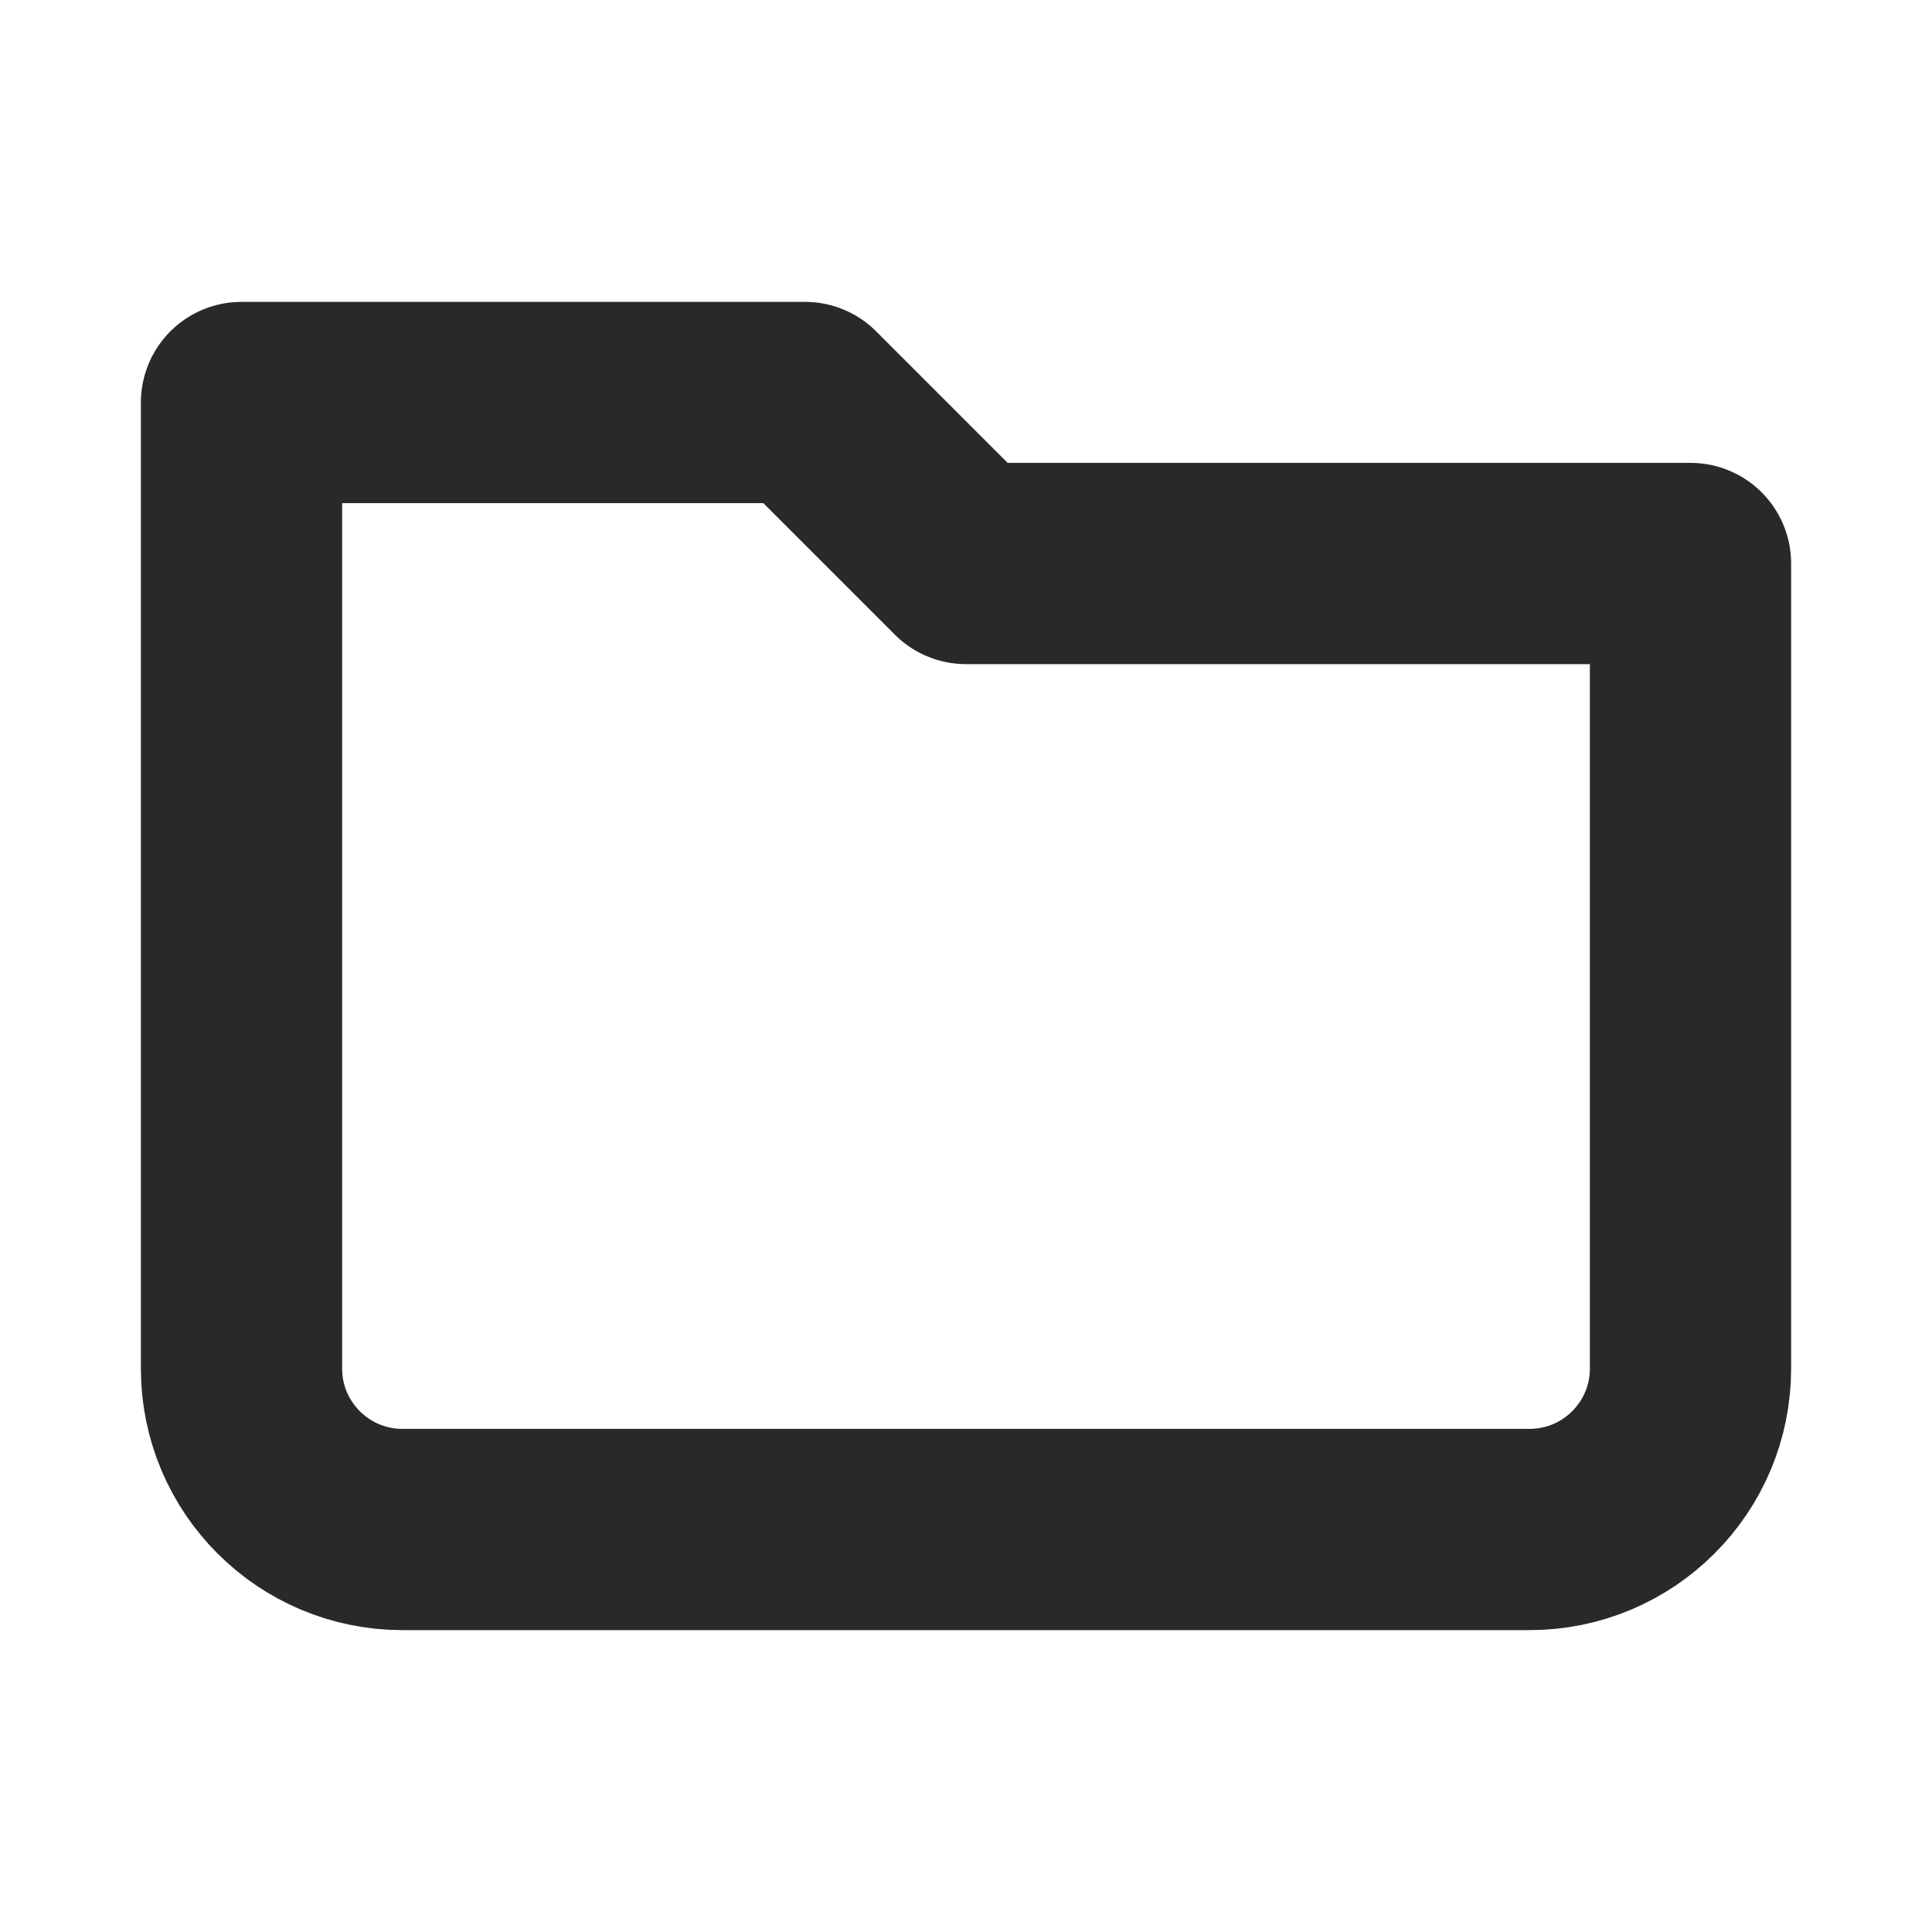 <?xml version="1.0" encoding="utf-8"?>

<!-- Uploaded to: SVG Repo, www.svgrepo.com, Generator: SVG Repo Mixer Tools -->
<svg width="1.25em" height="1.25em" viewBox="0 0 24 24" fill="none" xmlns="http://www.w3.org/2000/svg">
<g clip-path="url(#clip0_429_11187)">
<path d="M3 17V5H10L12 7H21V17C21 18.105 20.105 19 19 19H5C3.896 19 3 18.105 3 17Z" stroke="#292929" stroke-width="2.5" stroke-linecap="round" stroke-linejoin="round"/>
</g>
<defs>
<clipPath id="clip0_429_11187">
<rect width="24" height="24" fill="white"/>
</clipPath>
</defs>
</svg>
